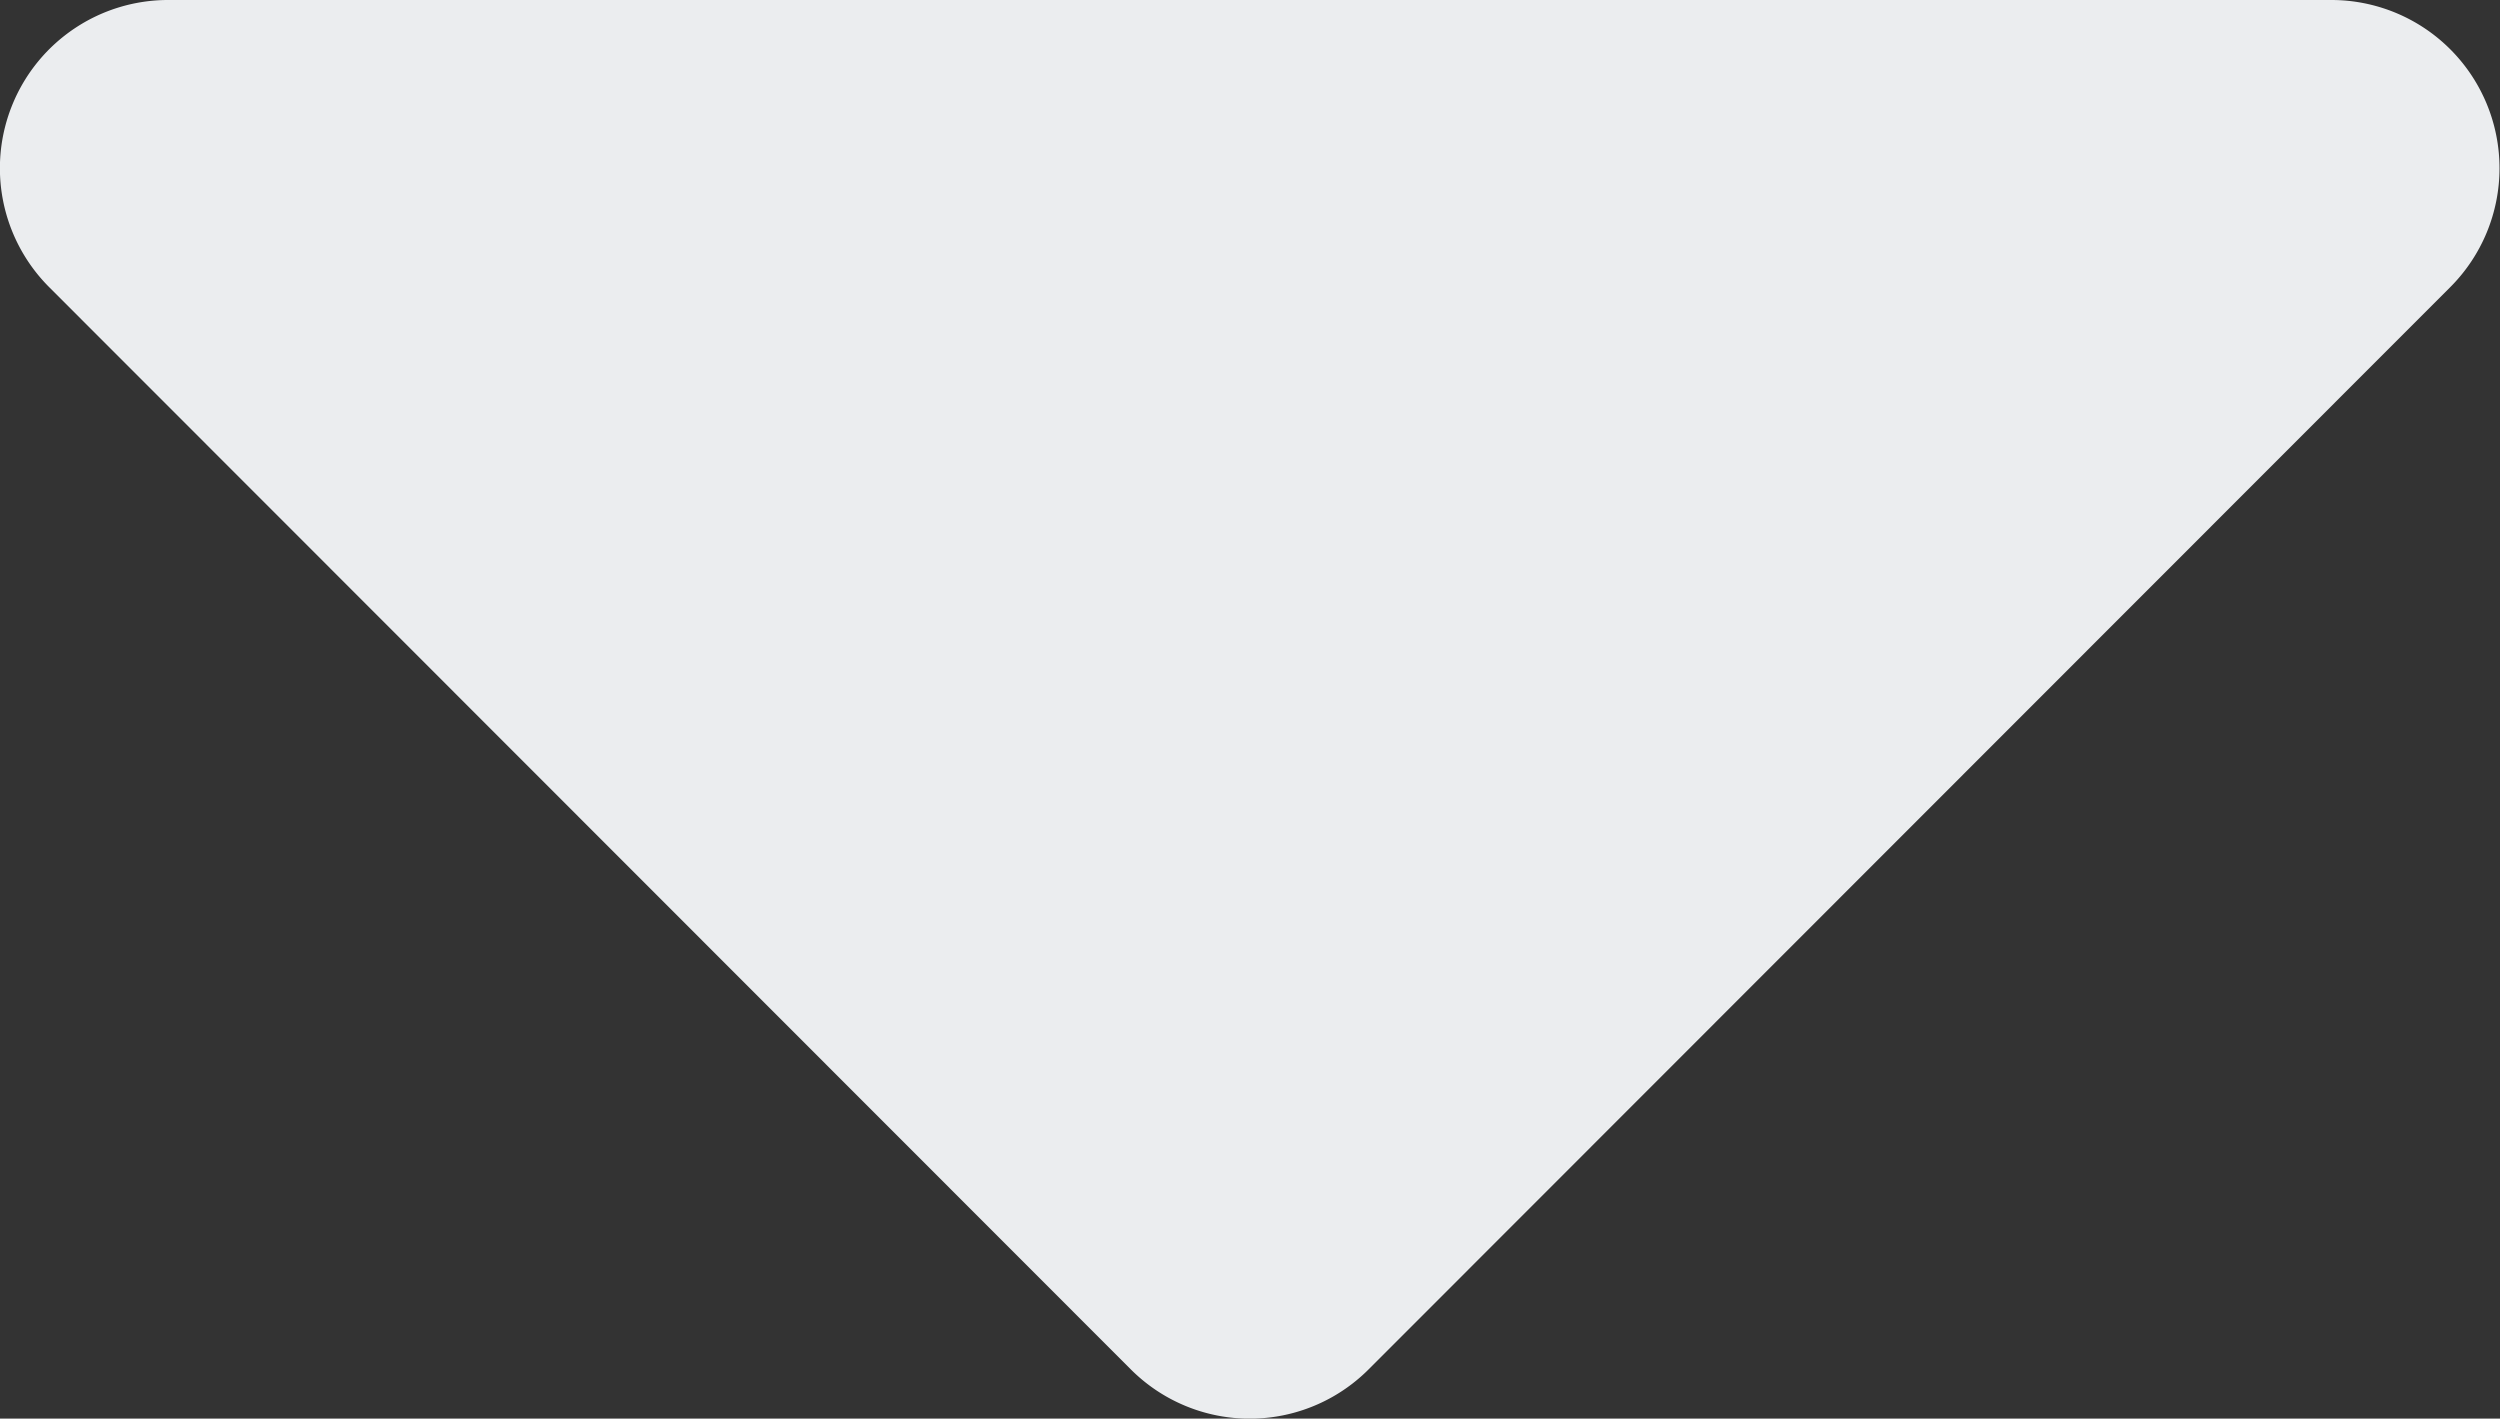 <svg xmlns="http://www.w3.org/2000/svg" width="12.9" height="7.32" viewBox="0 0 12.9 7.32">
  <rect x="0" y="0" width="12.9" height="7.32" fill="#333333" stroke="none"/>
  <path id="Icon_awesome-caret-up" data-name="Icon awesome-caret-up" d="M12.825,20.211H1.664a.868.868,0,0,1-.613-1.482l5.581-5.584a.867.867,0,0,1,1.227,0l5.581,5.584A.868.868,0,0,1,12.825,20.211Z" transform="translate(13.694 20.211) rotate(180)" fill="#ebedef"/>
</svg>

